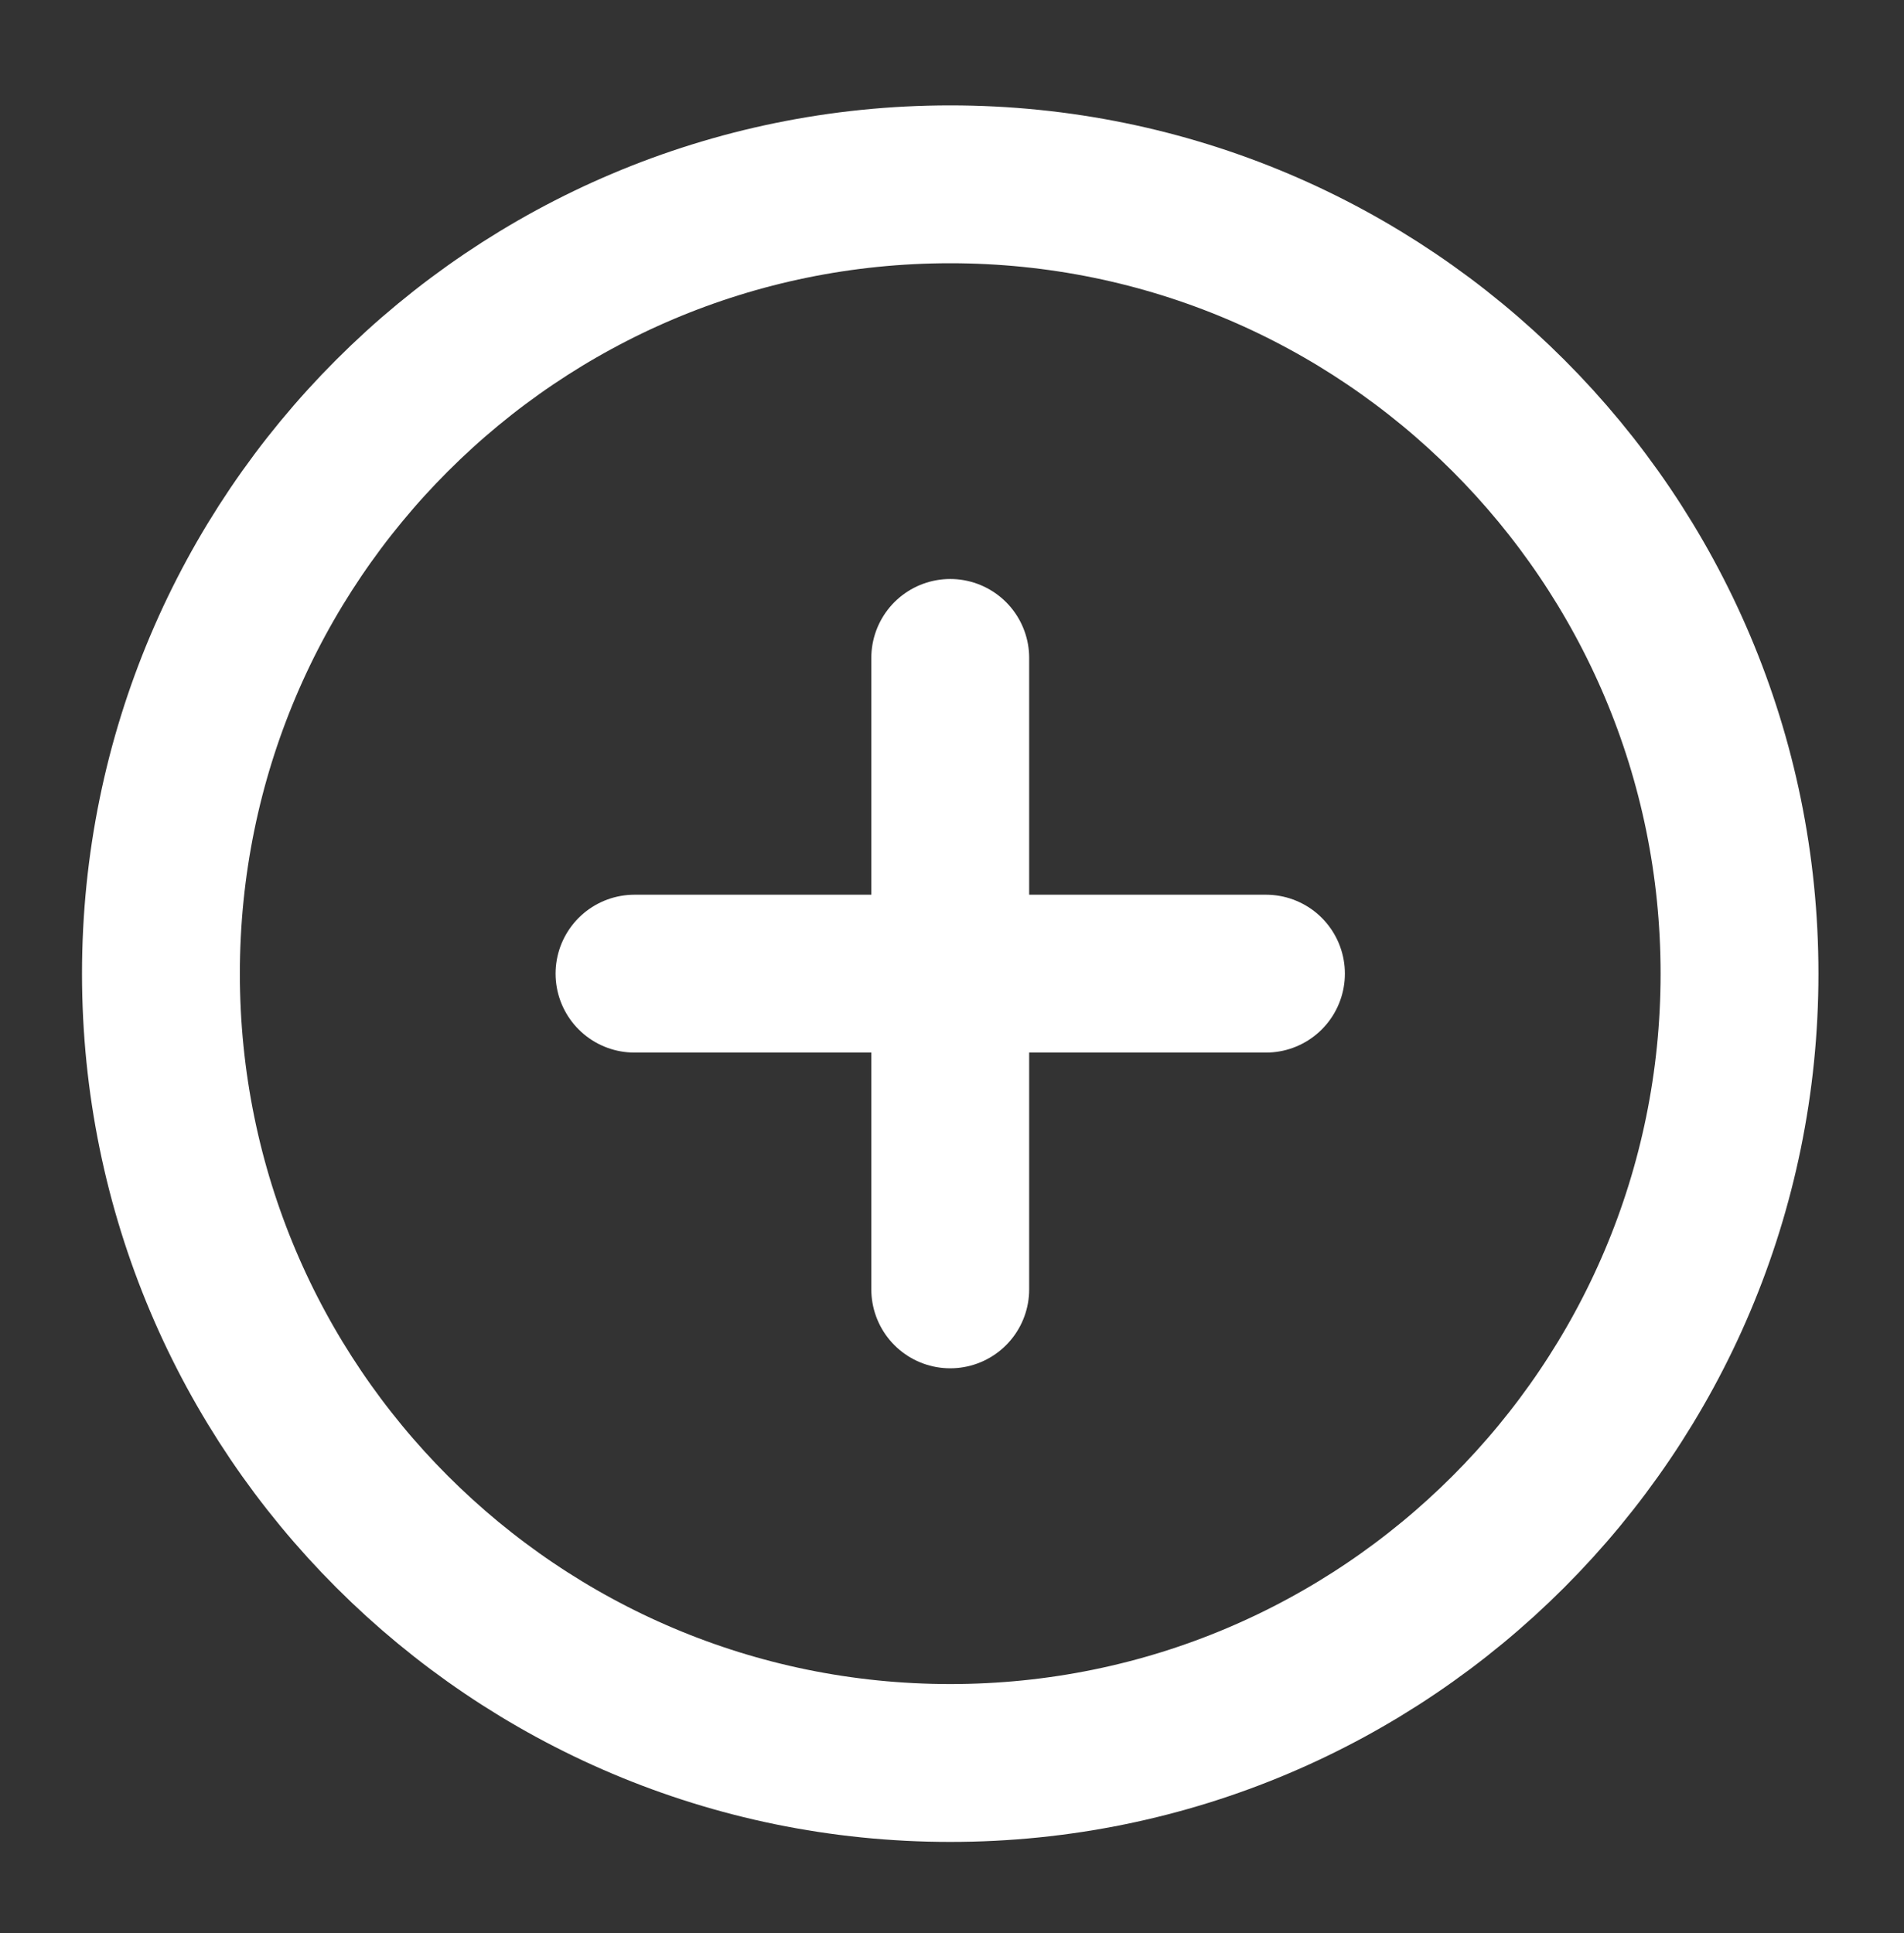 <svg width="65" height="66" viewBox="0 0 65 66" fill="none" xmlns="http://www.w3.org/2000/svg">
<rect x="0" y="0" width="65" height="66" fill="#333333" stroke="none"/>
<path d="M32.44 60.184C47.321 60.184 59.385 48.12 59.385 33.238C59.385 18.356 47.321 6.292 32.44 6.292C17.558 6.292 5.494 18.356 5.494 33.238C5.494 48.12 17.558 60.184 32.44 60.184Z" stroke="white" stroke-width="5.389" stroke-linecap="round" stroke-linejoin="round"/>
<path d="M32.44 22.46V44.016" stroke="white" stroke-width="5.389" stroke-linecap="round" stroke-linejoin="round"/>
<path d="M21.661 33.238H43.218" stroke="white" stroke-width="5.389" stroke-linecap="round" stroke-linejoin="round"/>
</svg>
